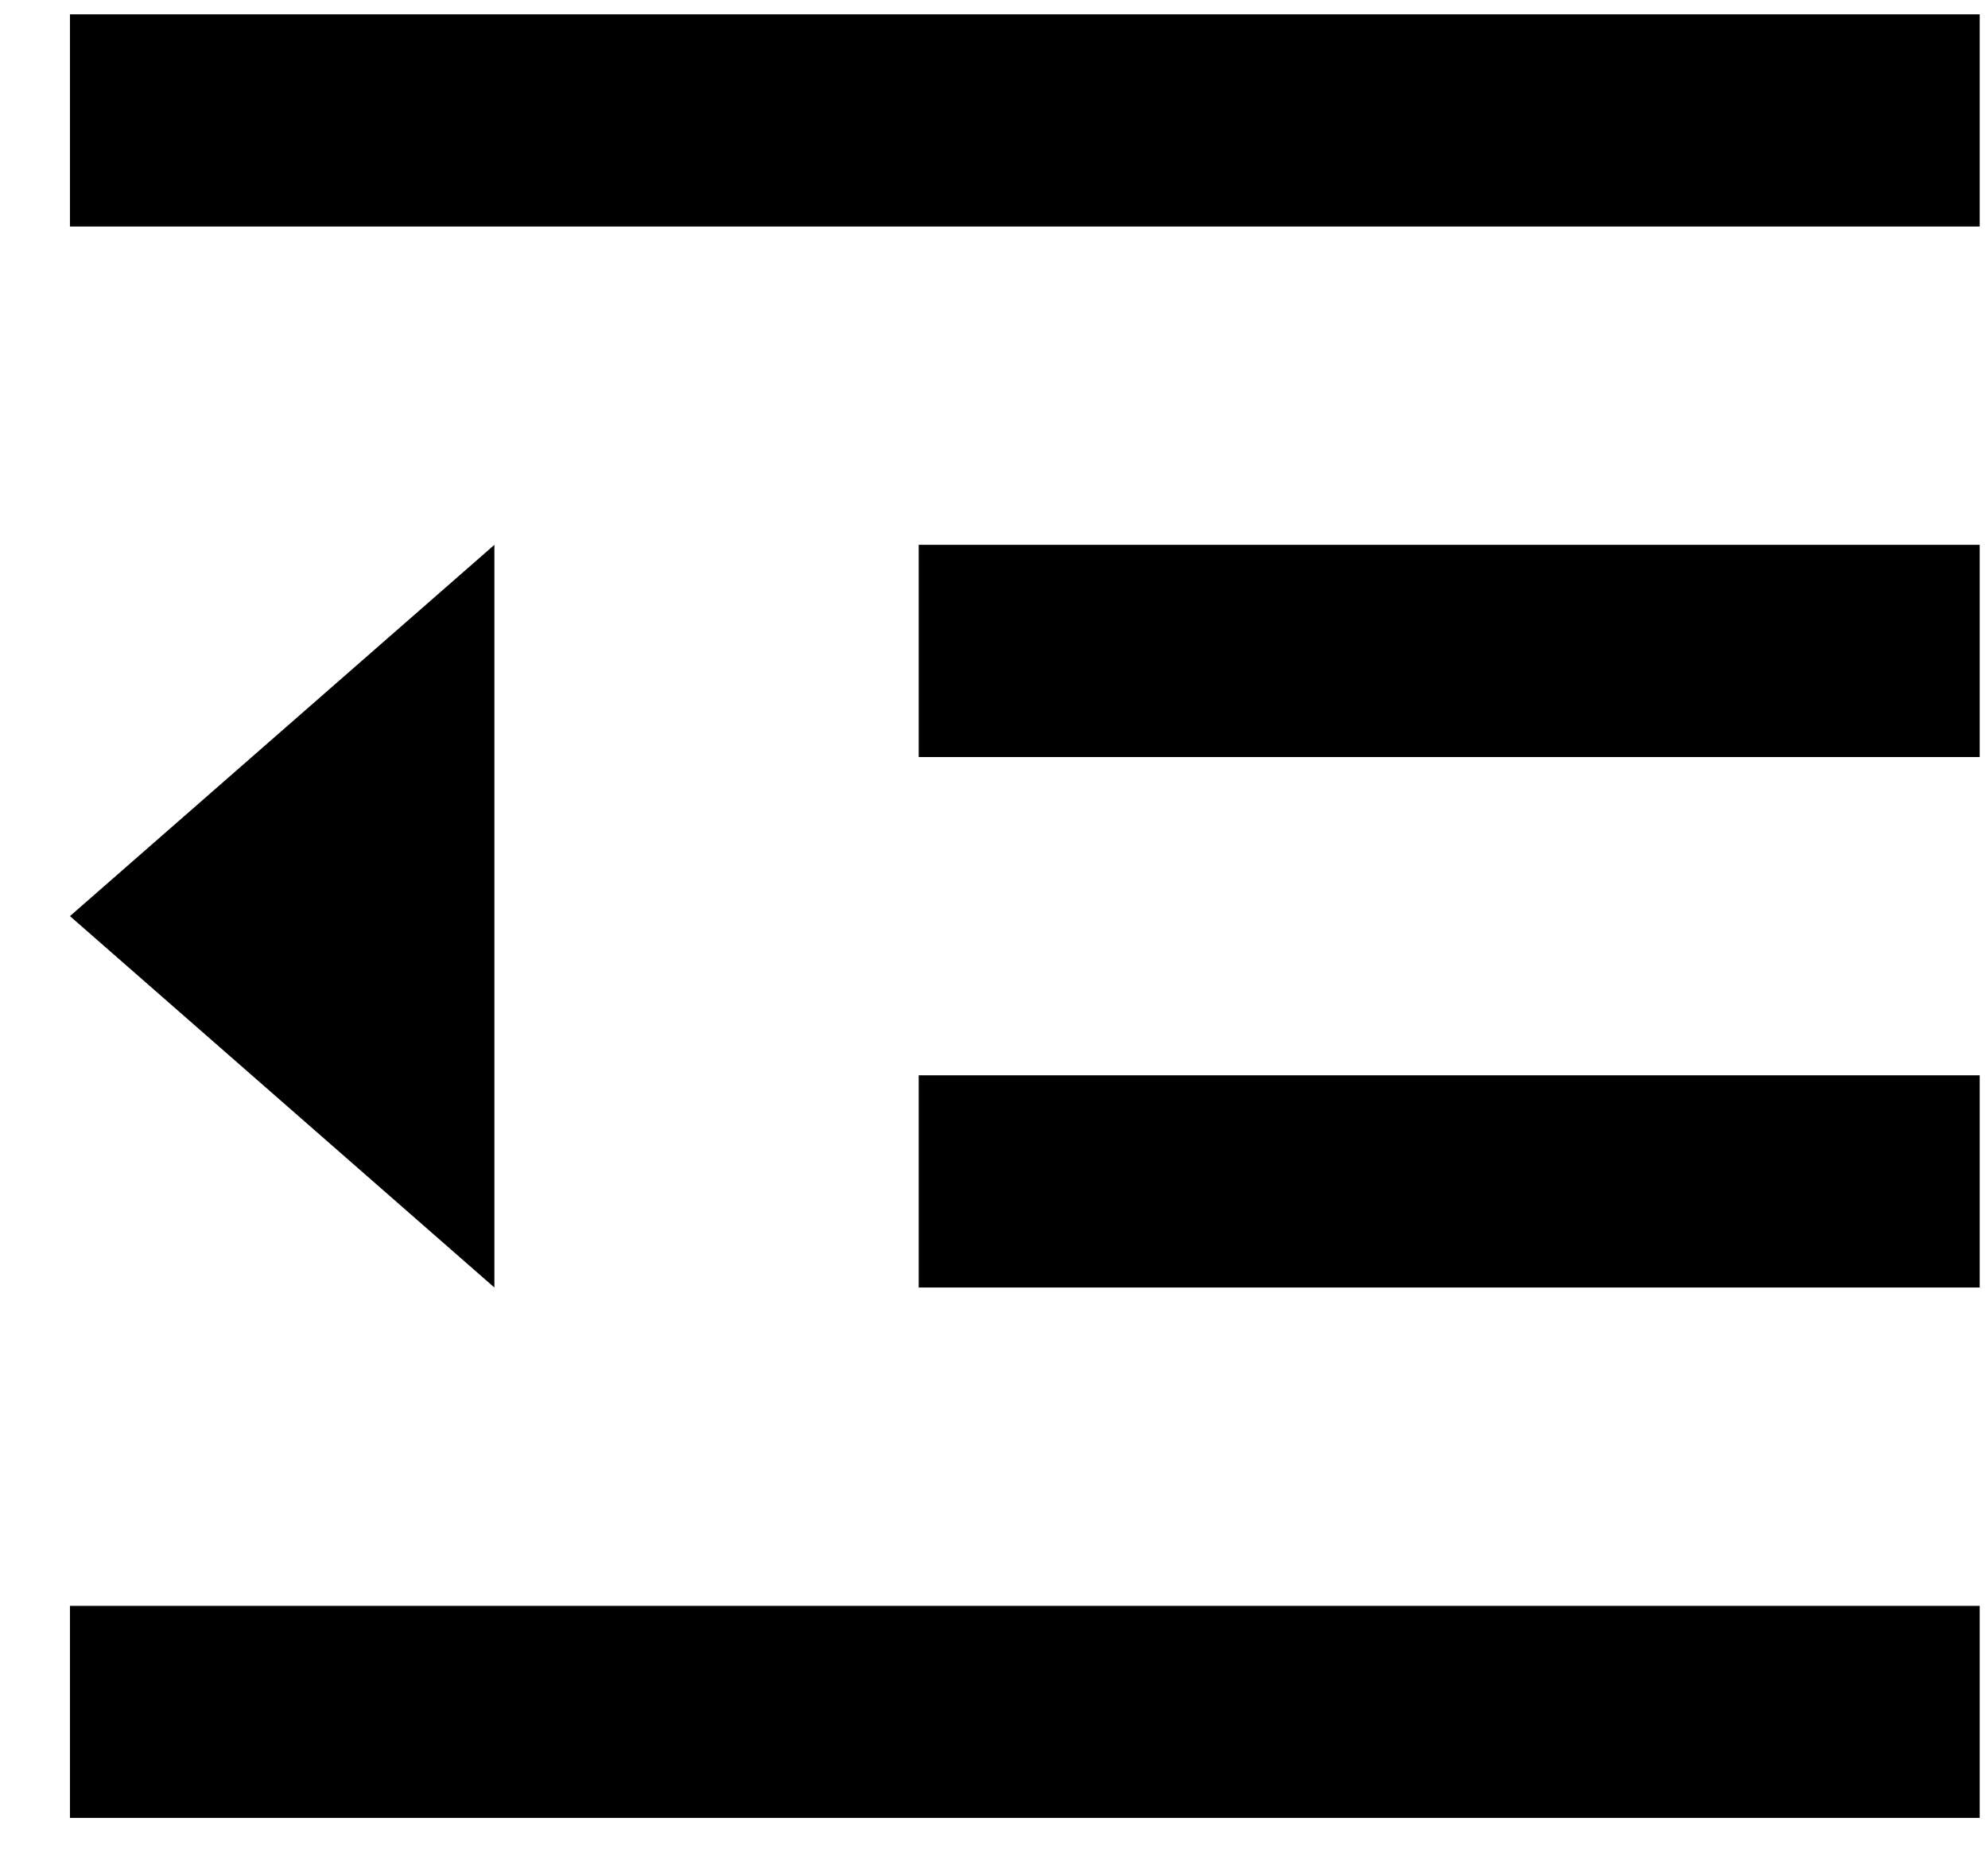 <svg width="16" height="15" viewBox="0 0 16 15" fill="none" xmlns="http://www.w3.org/2000/svg">
<path d="M0.563 0.115H15.933V1.823H0.563V0.115ZM0.563 12.924H15.933V14.631H0.563V12.924ZM7.394 8.654H15.933V10.362H7.394V8.654ZM7.394 4.385H15.933V6.093H7.394V4.385ZM0.563 7.373L3.979 4.385V10.362L0.563 7.373Z" fill="#000000
"/>
</svg>
